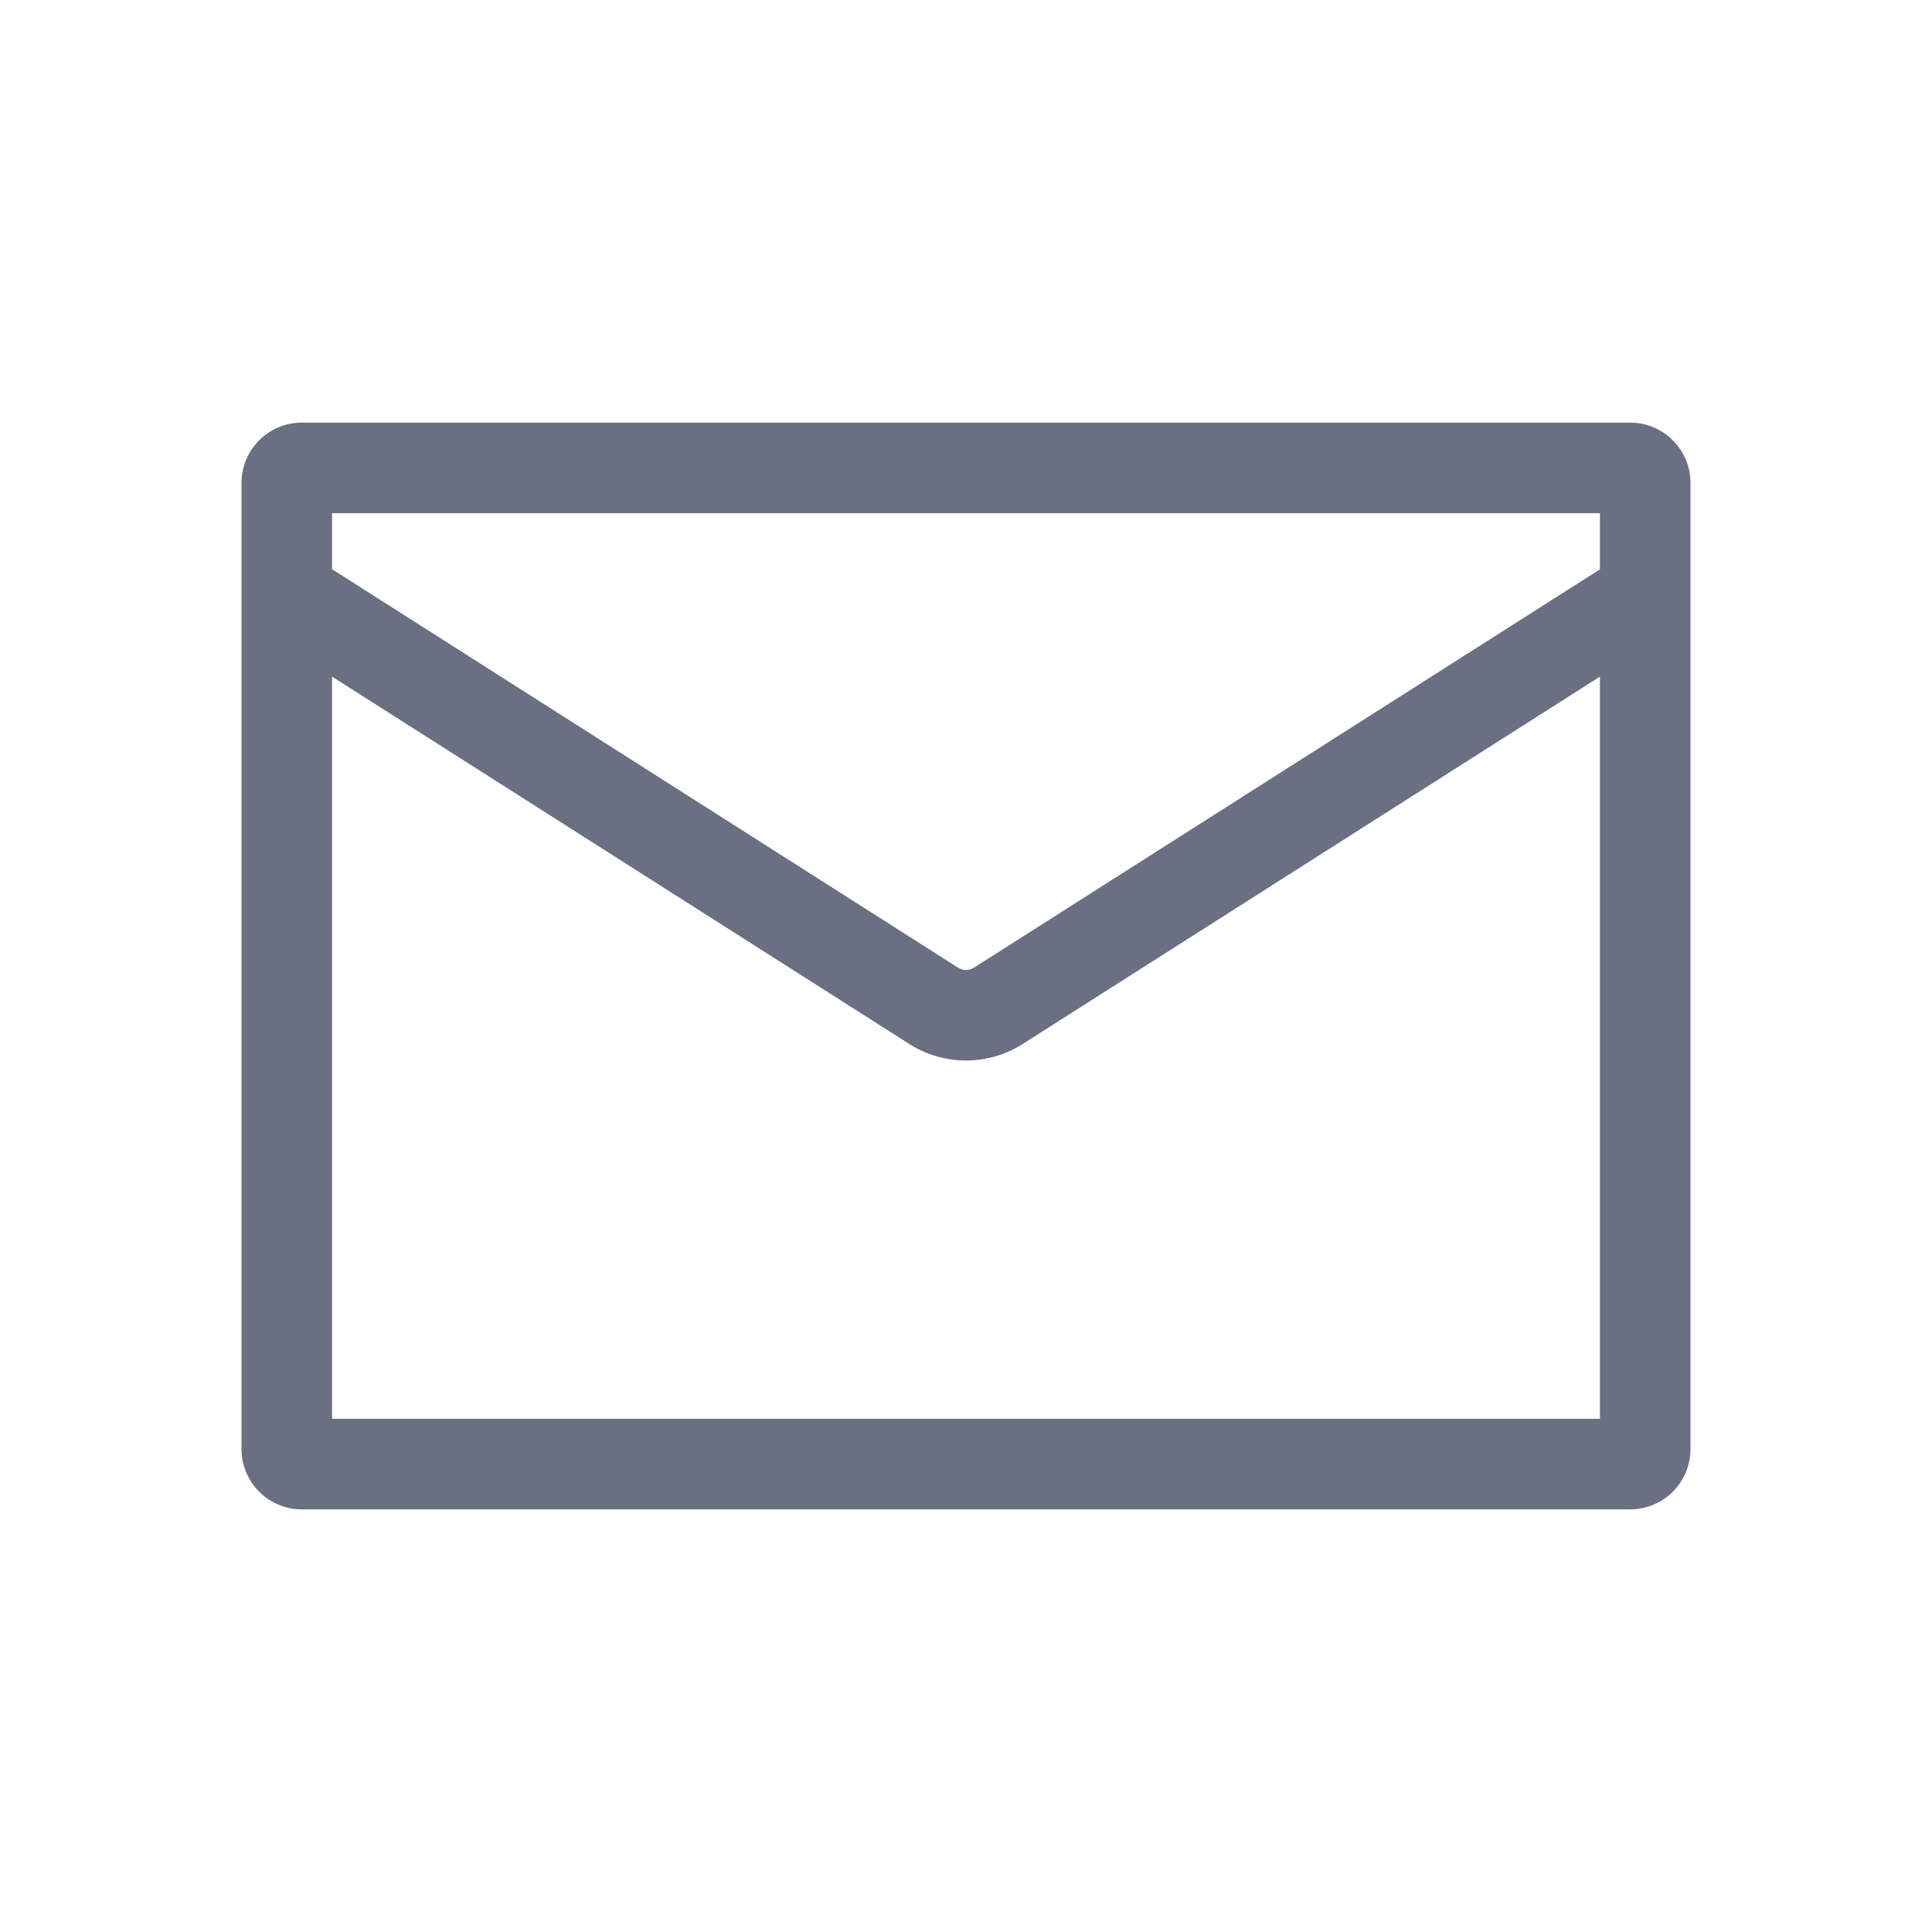 <svg width="32" height="32" fill="none" xmlns="http://www.w3.org/2000/svg"><path fill-rule="evenodd" clip-rule="evenodd" d="M5.5 9.429V8.5h21v.93l-10.366 6.596a.25.25 0 01-.268 0L5.5 9.428zm0 1.778V23.5h21V11.207l-9.56 6.084a1.75 1.75 0 01-1.88 0L5.5 11.207zM4 8a1 1 0 011-1h22a1 1 0 011 1v16a1 1 0 01-1 1H5a1 1 0 01-1-1V8z" fill="#6A6F81"/></svg>